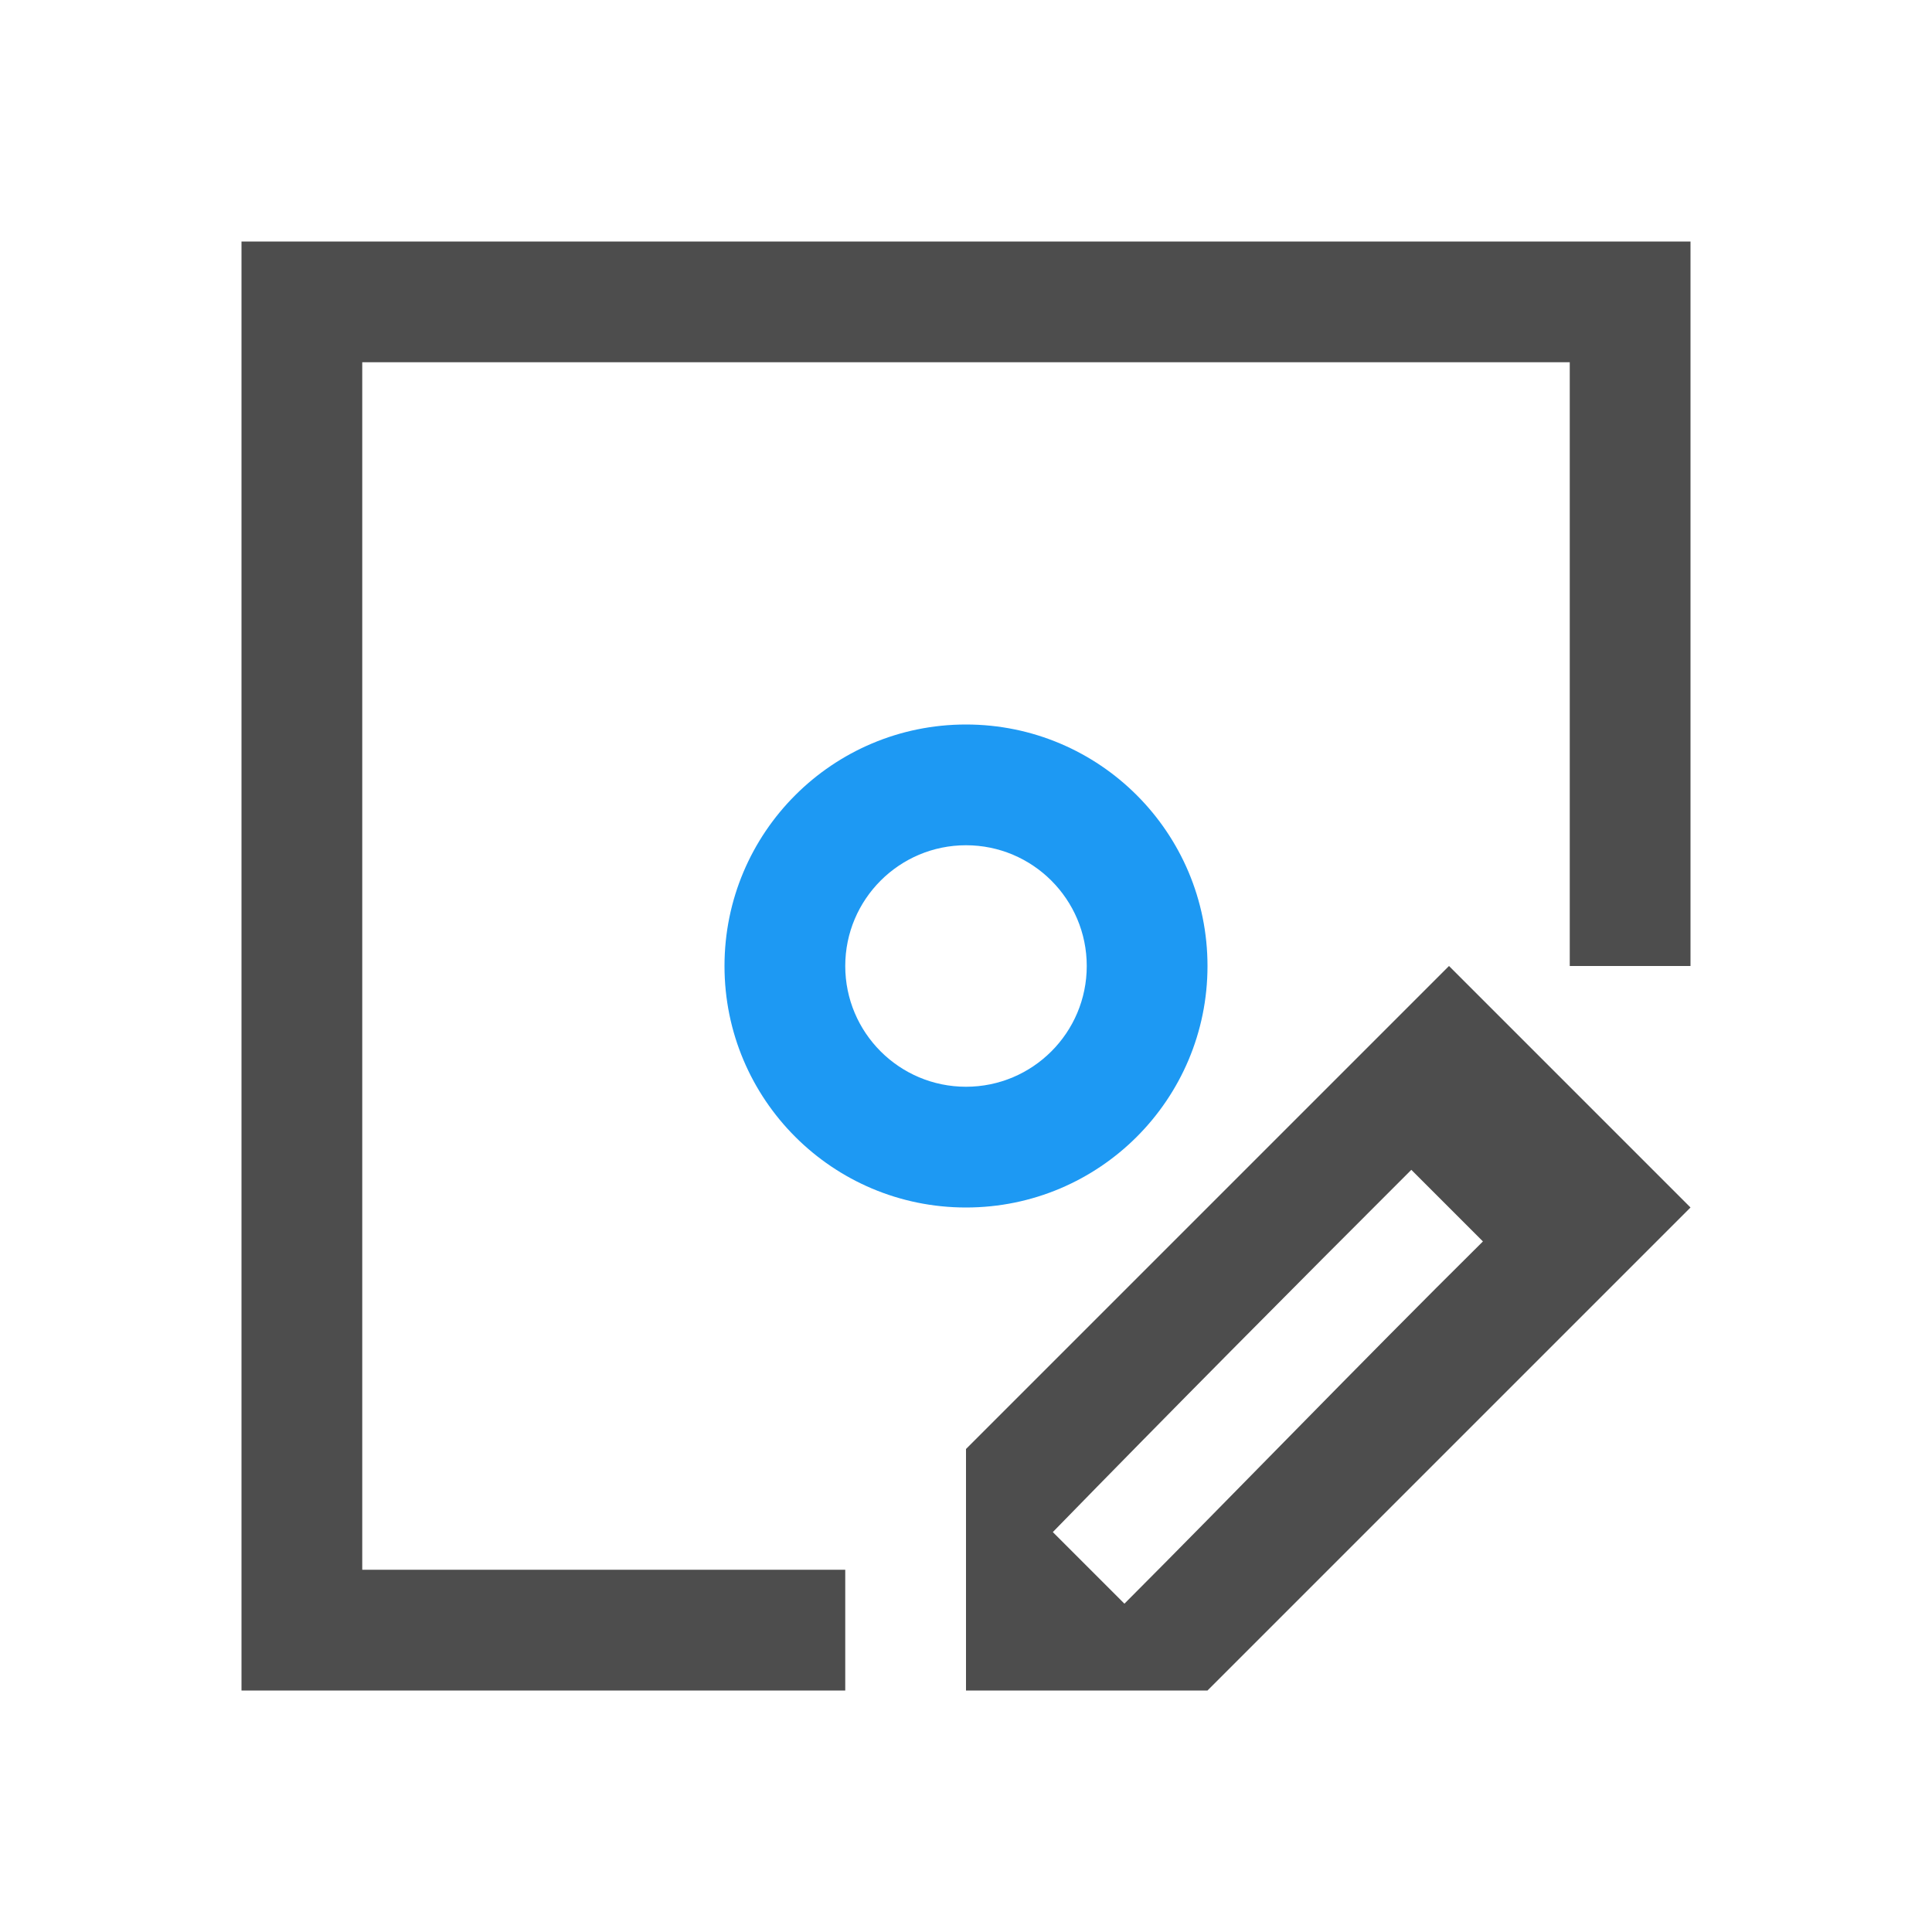 <svg xmlns="http://www.w3.org/2000/svg" viewBox="0 0 16 16">
 <path 
     style="fill:#4d4d4d" 
     d="M 2 2 L 2 14 L 7 14 L 7 13 L 3 13 L 3 3 L 13 3 L 13 8 L 14 8 L 14 2 L 2 2 z M 12 8 L 8 12 L 8 13 L 8 14 L 10 14 L 14 10 L 12 8 z M 11.688 9.688 L 12.281 10.281 C 11.248 11.304 10.193 12.399 9.312 13.281 L 8.719 12.688 C 9.701 11.681 10.693 10.682 11.688 9.688 z "
     />
 <path 
     style="fill:#1d99f3" 
     d="M 8 6 C 6.895 6 6 6.895 6 8 C 6 9.105 6.895 10 8 10 C 9.105 10 10 9.105 10 8 C 10 6.895 9.105 6 8 6 z M 8 7 C 8.552 7 9 7.448 9 8 C 9 8.552 8.552 9 8 9 C 7.448 9 7 8.552 7 8 C 7 7.448 7.448 7 8 7 z "
     />
 </svg>
